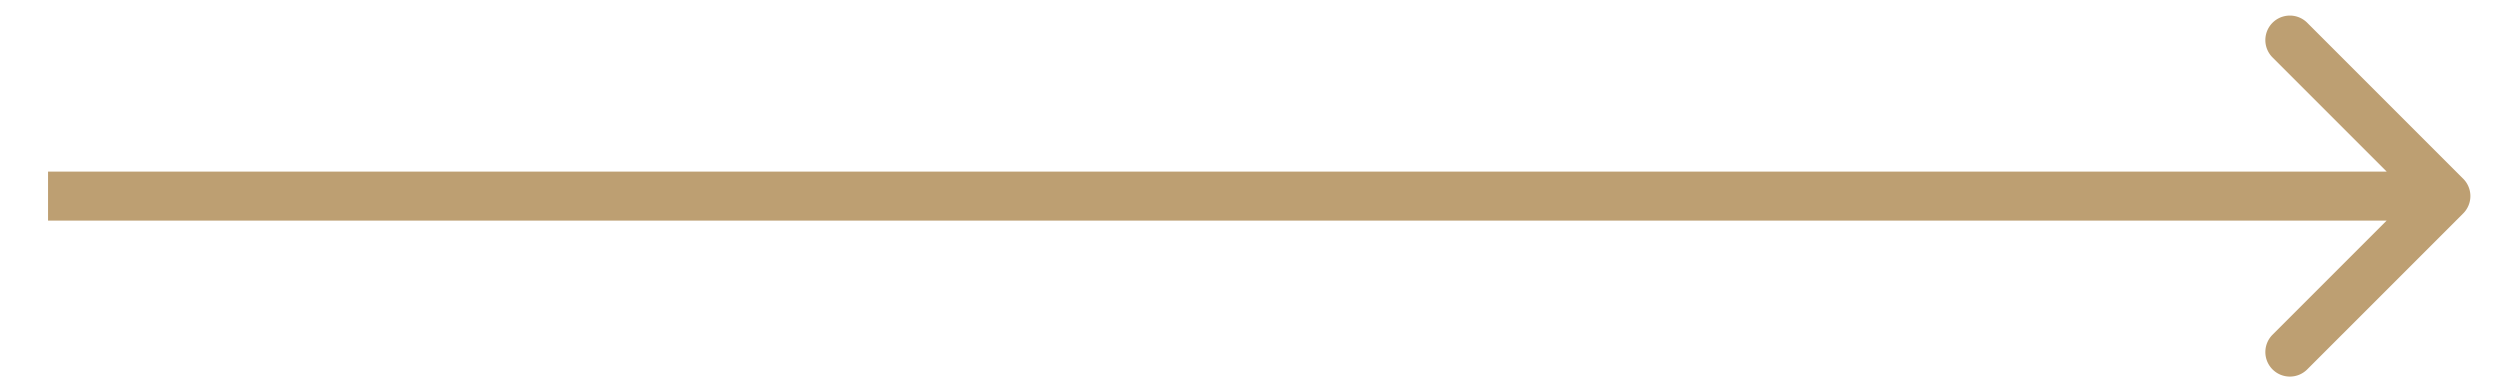 <svg width="51" height="8" viewBox="0 0 51 8" fill="none" xmlns="http://www.w3.org/2000/svg"><path d="M50.249 4.354a.5.5 0 000-.708L47.067.464a.5.5 0 10-.707.708L49.188 4 46.36 6.828a.5.5 0 00.707.708l3.182-3.182zM.979 4.5h48.916v-1H.98v1z" fill="#BD9F72"/></svg>